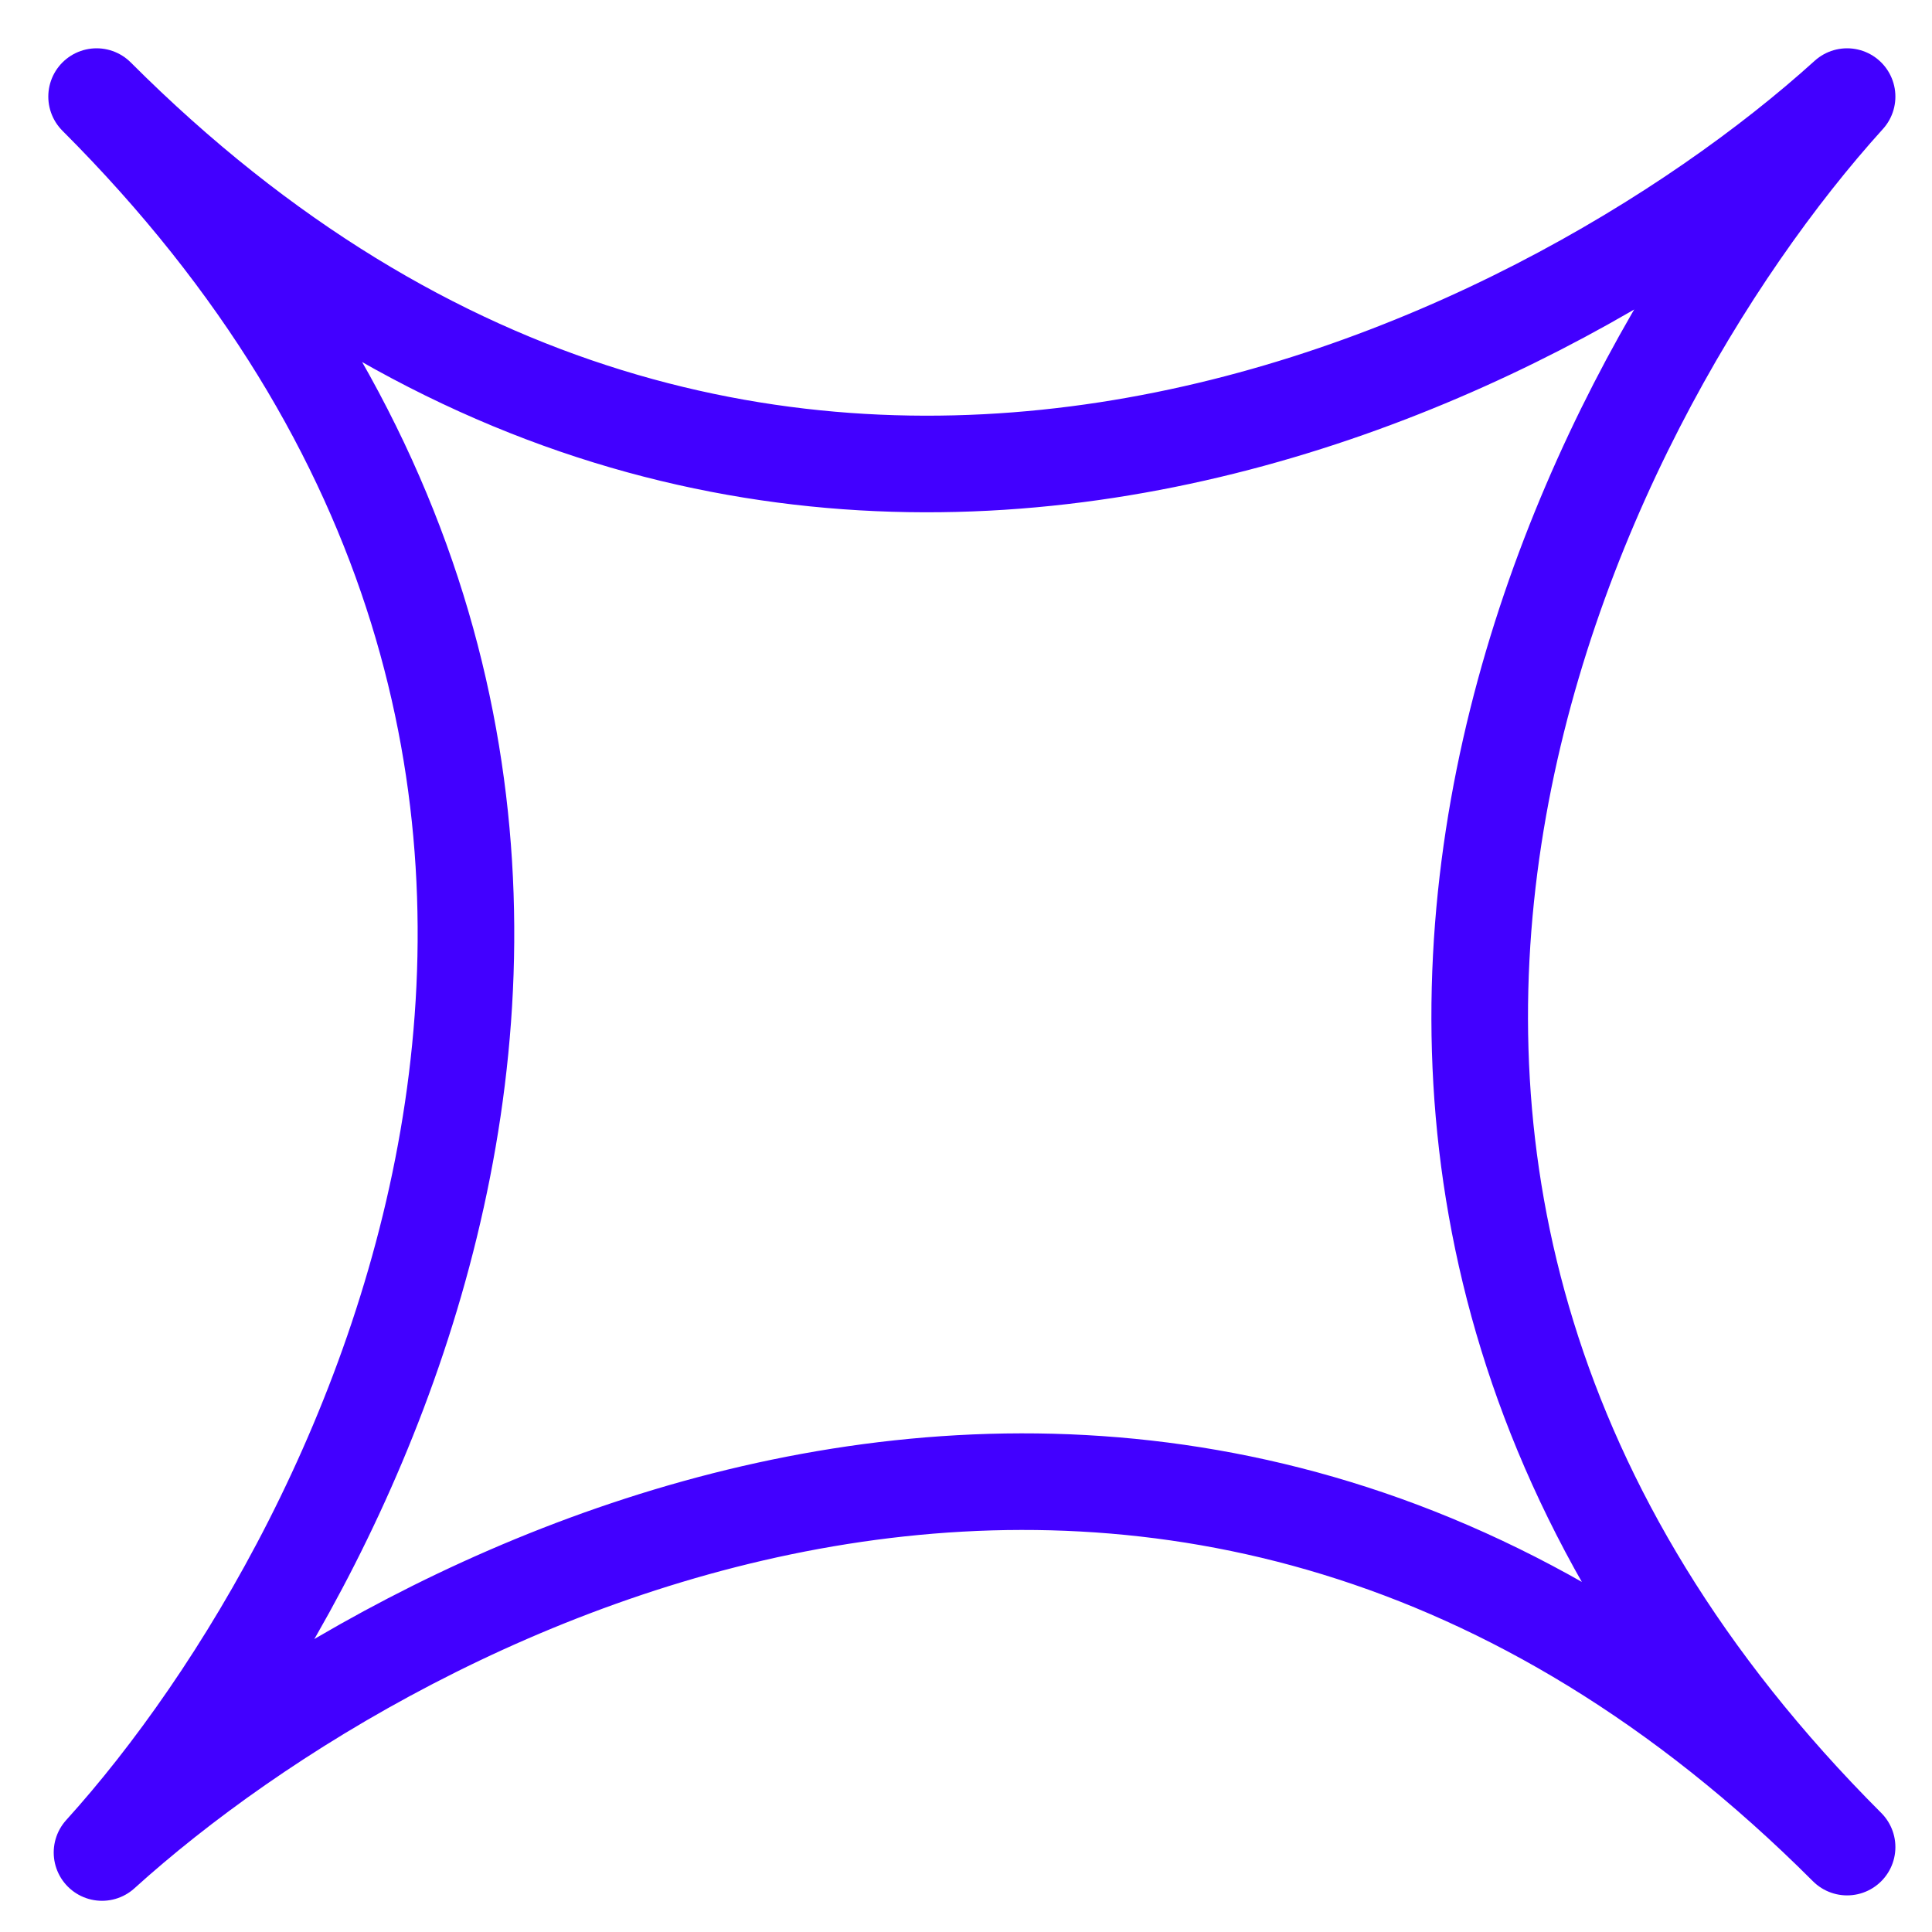 <svg width="20" height="20" viewBox="0 0 20 20" fill="none" xmlns="http://www.w3.org/2000/svg">
<path d="M19.121 19.121C12.233 12.233 16.251 4.17 19.121 1C15.951 3.87 7.888 7.888 1 1C7.888 7.888 3.926 16.007 1.056 19.177C4.227 16.307 12.233 12.233 19.121 19.121Z" stroke="#4200FF" stroke-linecap="round" stroke-linejoin="round"/>
</svg>
